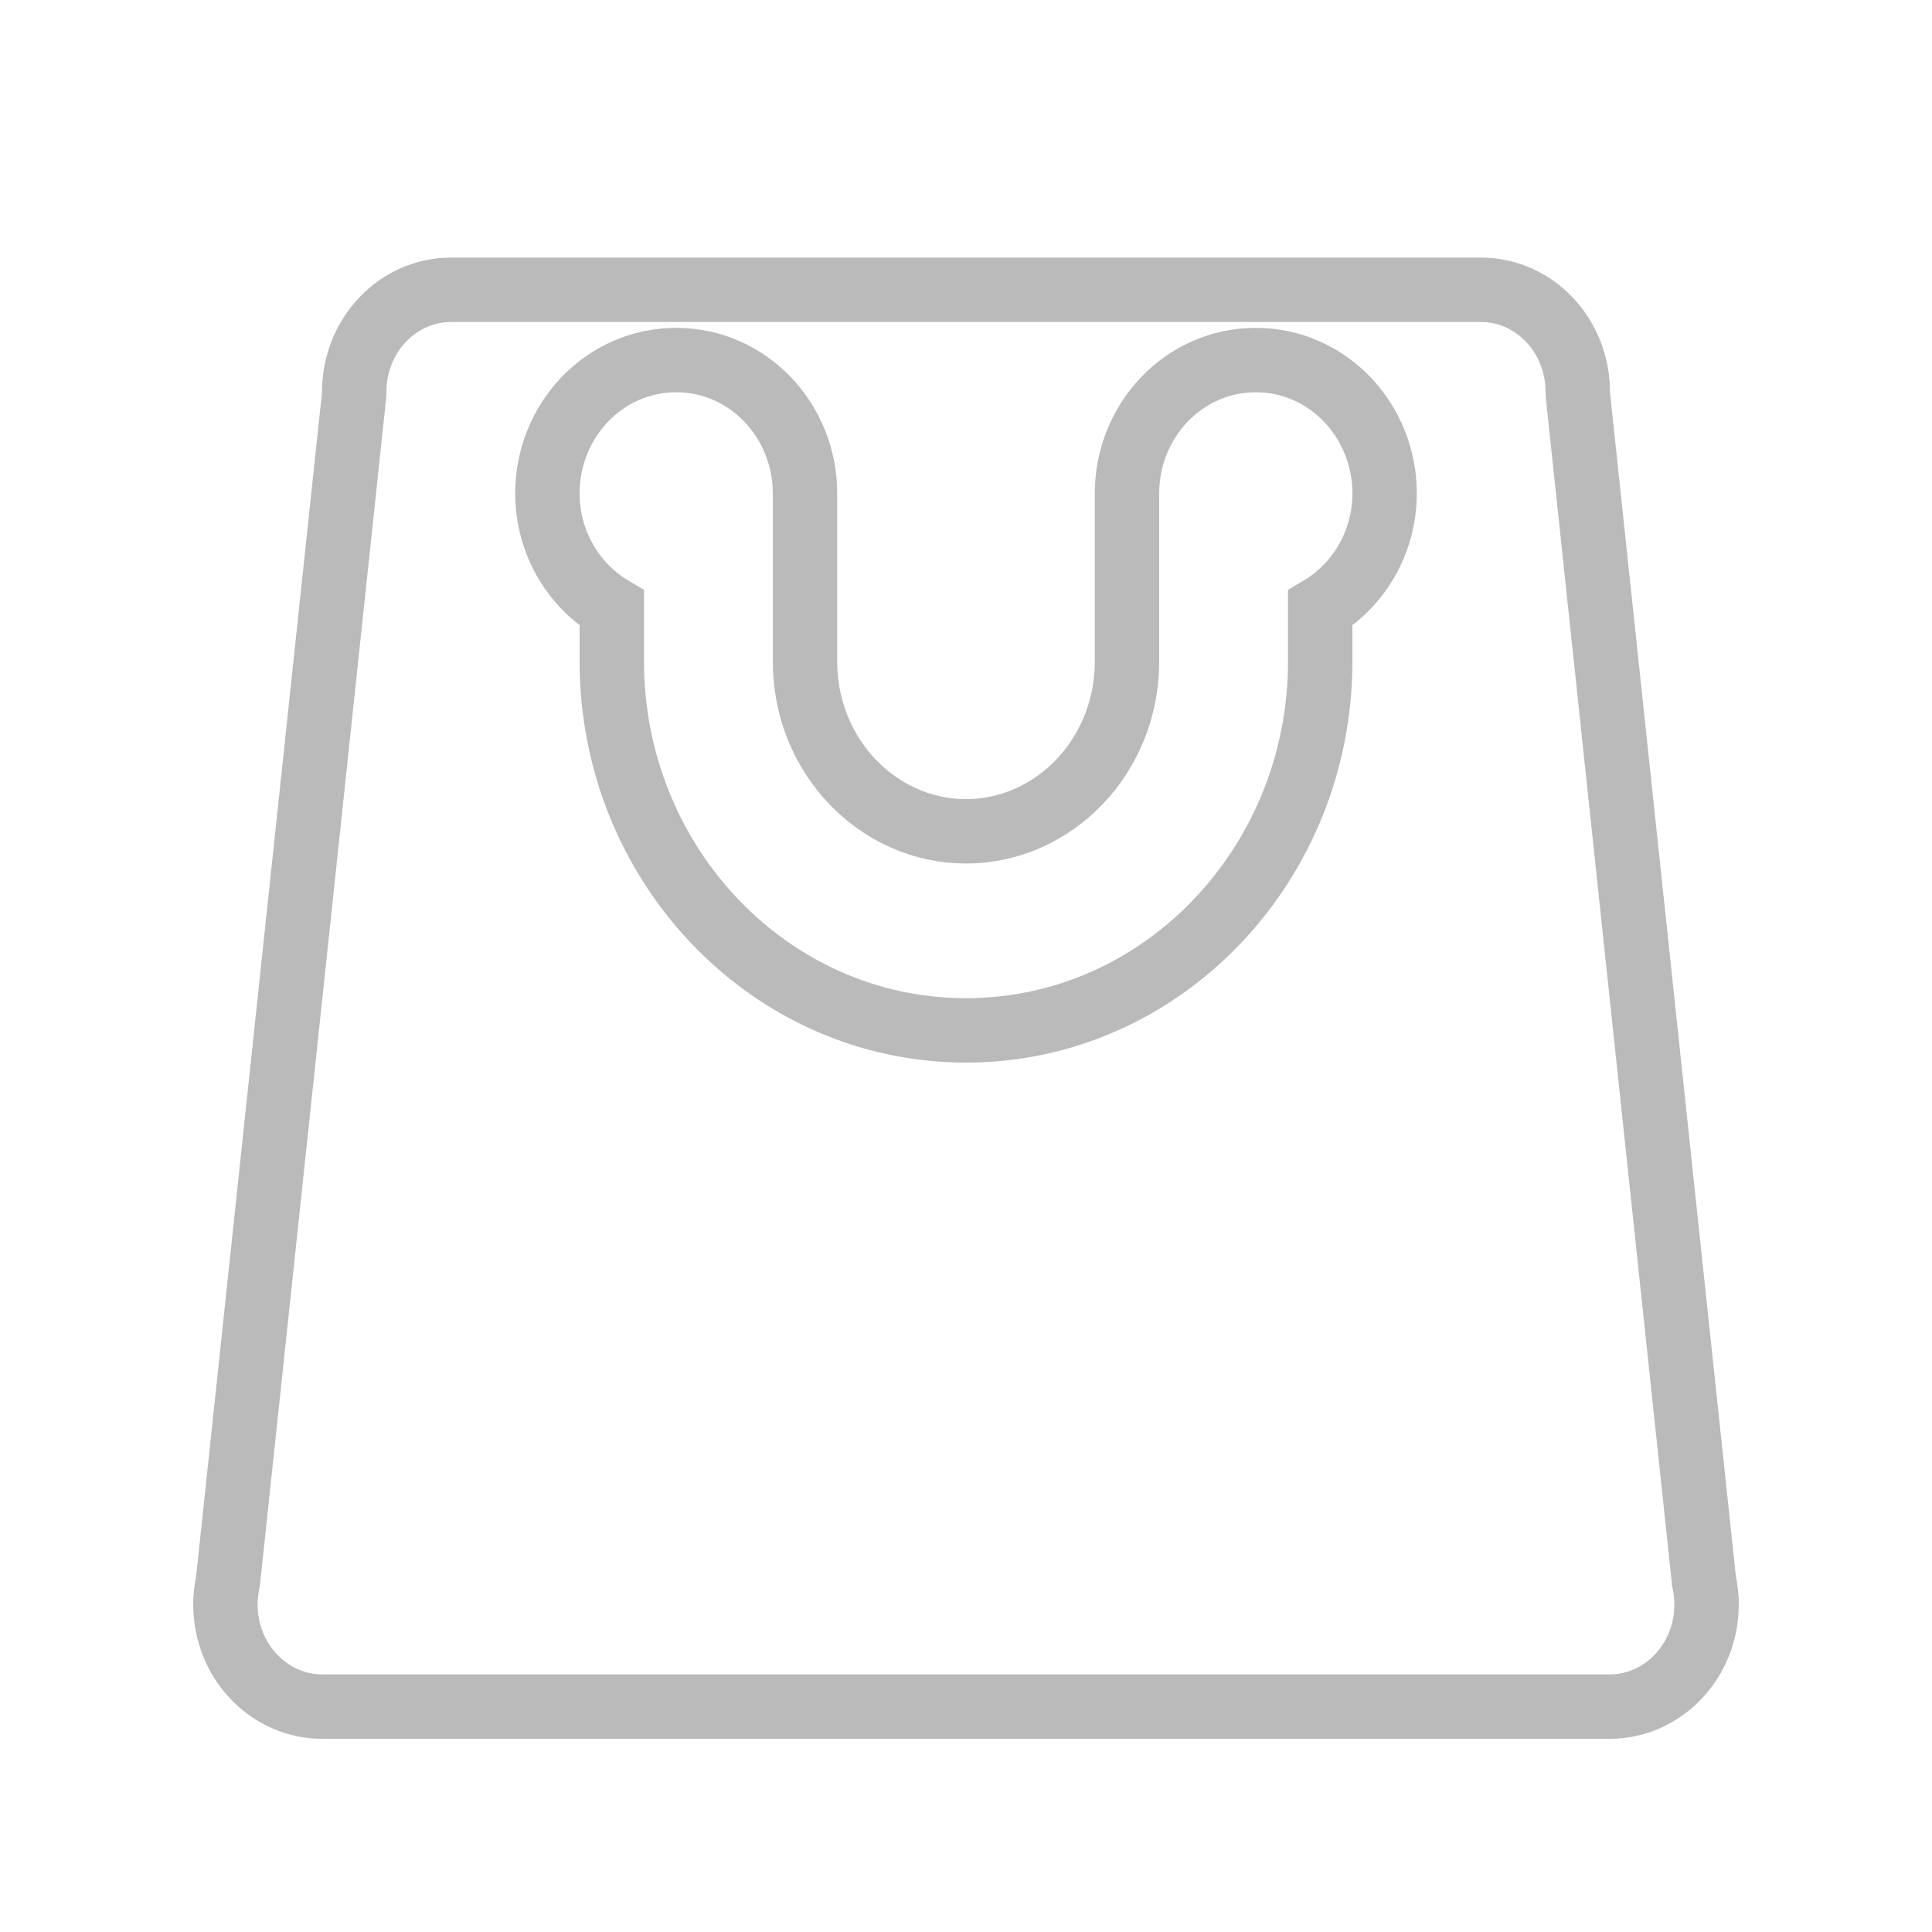 <svg width="24" height="24" viewBox="0 0 24 24" fill="none" xmlns="http://www.w3.org/2000/svg">
<path d="M21.165 19.615L21.166 19.634L21.17 19.652C21.189 19.746 21.2 19.837 21.2 19.927C21.2 20.647 20.646 21.2 20 21.2H12H4C3.353 21.2 2.8 20.647 2.8 19.927C2.8 19.837 2.811 19.746 2.83 19.652L2.833 19.634L2.835 19.615L4.398 4.915L4.4 4.894V4.873C4.4 4.152 4.953 3.6 5.6 3.6H12H18.4C19.046 3.6 19.6 4.152 19.6 4.873V4.894L19.602 4.915L21.165 19.615ZM16.4 8.218V7.555C16.881 7.268 17.2 6.734 17.2 6.127C17.2 5.231 16.5 4.473 15.6 4.473C14.7 4.473 14 5.231 14 6.127V8.218C14 9.398 13.086 10.327 12 10.327C10.914 10.327 10 9.398 10 8.218V6.127C10 5.231 9.3 4.473 8.4 4.473C7.5 4.473 6.8 5.231 6.8 6.127C6.8 6.734 7.119 7.268 7.6 7.555V8.218C7.6 10.728 9.557 12.8 12 12.8C14.443 12.8 16.4 10.728 16.4 8.218Z" stroke="#BABABA" stroke-width="0.8"/>
</svg>
